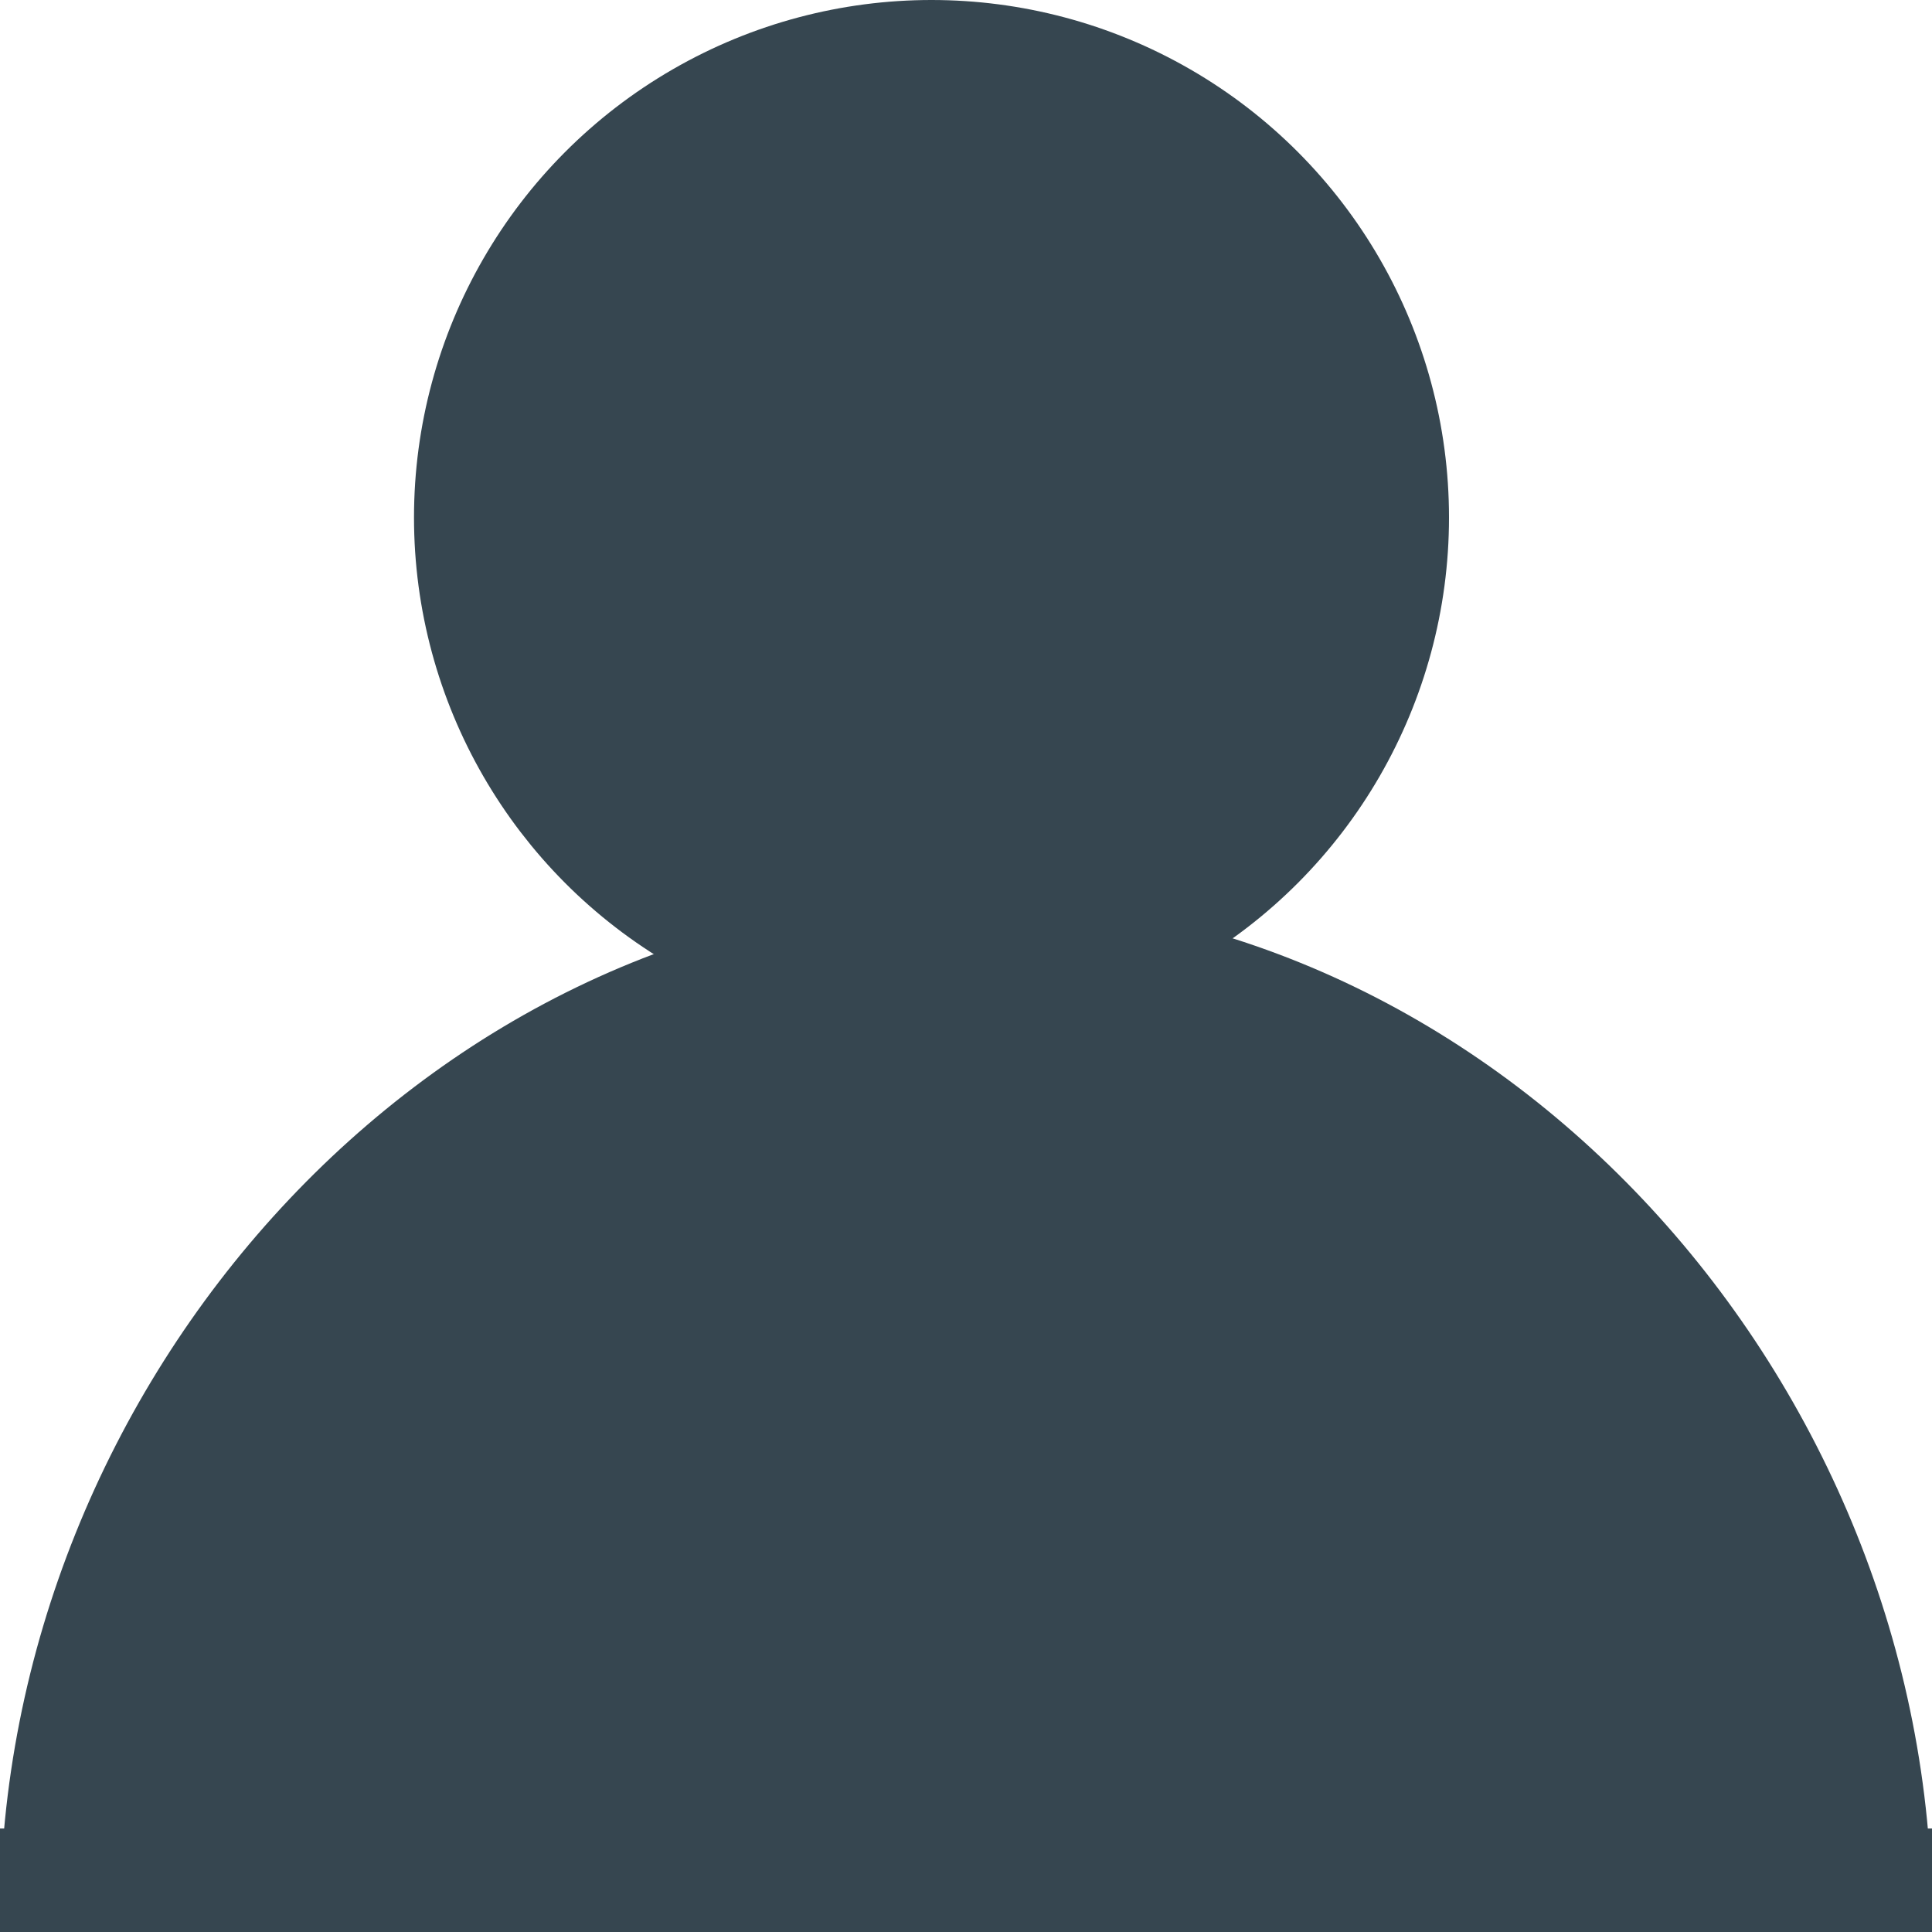 <?xml version="1.0" encoding="UTF-8"?>
<svg width="28px" height="28px" viewBox="0 0 28 28" version="1.1" xmlns="http://www.w3.org/2000/svg" xmlns:xlink="http://www.w3.org/1999/xlink">
    <!-- Generator: Sketch 52.6 (67491) - http://www.bohemiancoding.com/sketch -->
    <title>Artboard</title>
    <desc>Created with Sketch.</desc>
    <g id="Artboard" stroke="none" stroke-width="1" fill="none" fill-rule="evenodd">
        <g id="user_icon" transform="translate(-4, 1)" stroke="#364650" stroke-width="2">
            <circle id="Oval" fill="#364650" cx="17.5" cy="6.5" r="6.5"></circle>
            <path d="M18,40 C25.18,40 31,34.103 31,26.829 C31,19.555 25.18,13 18,13 C10.82,13 5,19.555 5,26.829 C5,34.103 10.82,40 18,40 Z" id="Oval" fill="#364650"></path>
            <path d="M0,26.5 L33,26.5" id="Line-2" stroke-linecap="square"></path>
        </g>
    </g>
</svg>